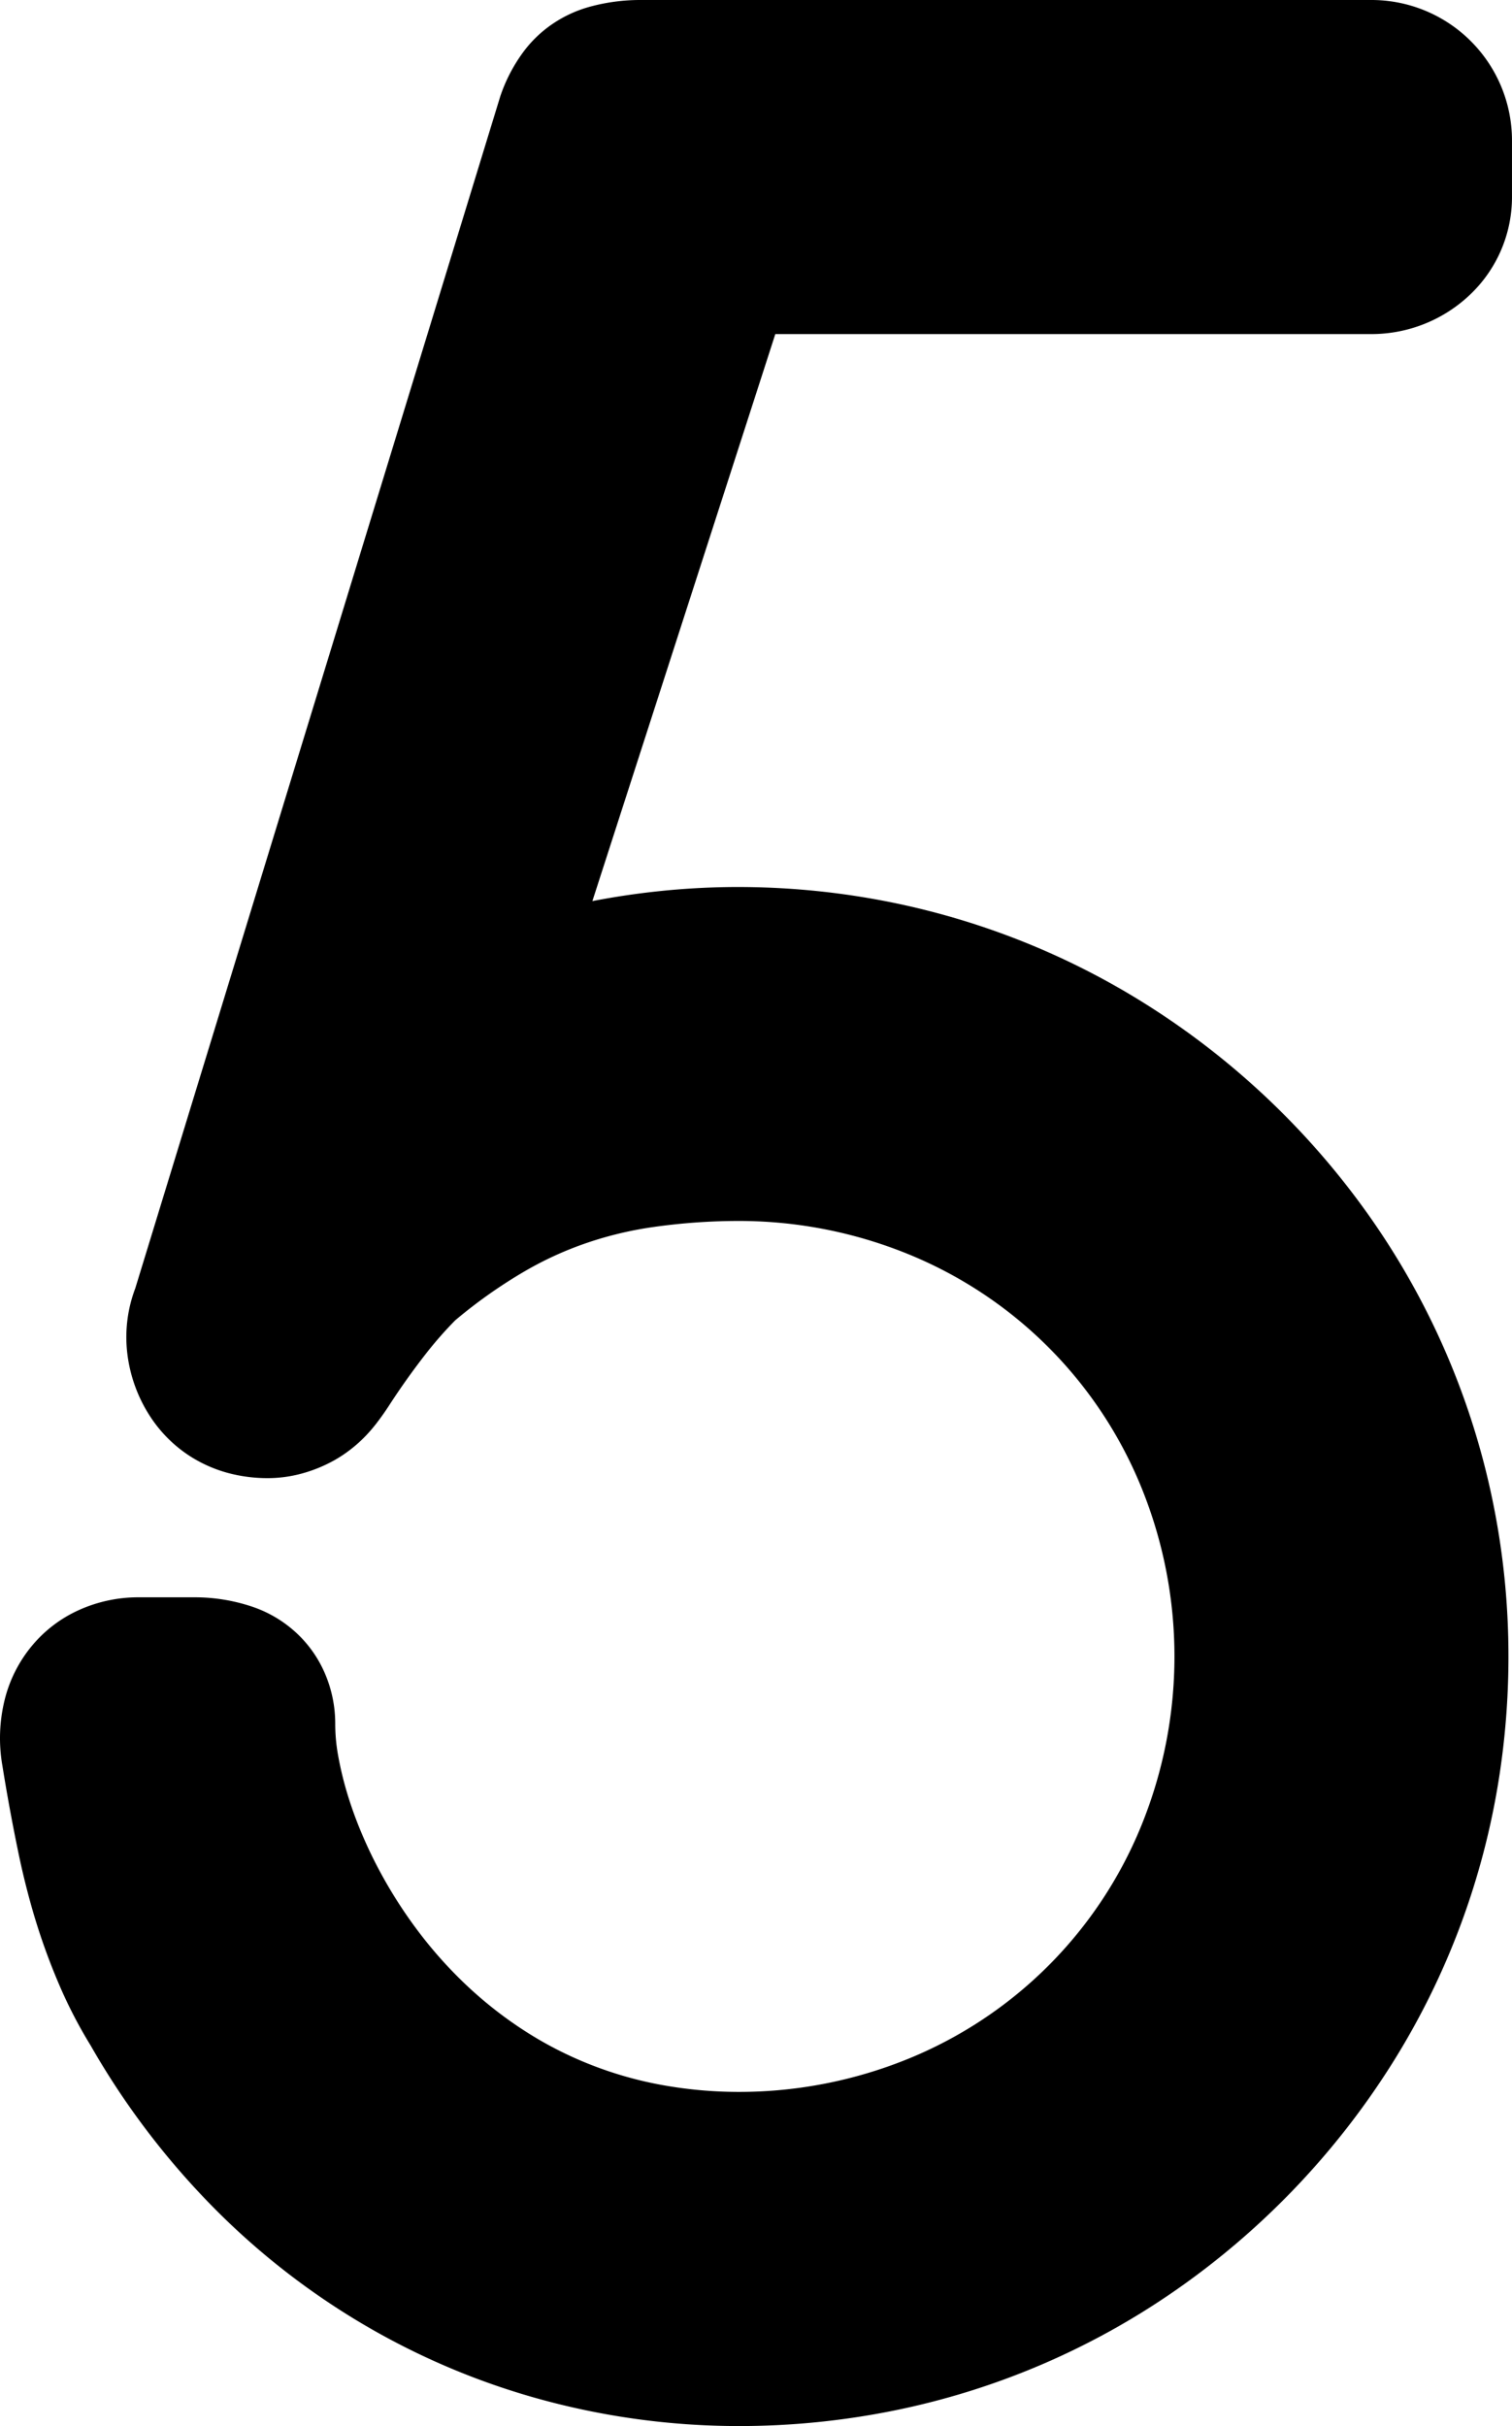 <svg xmlns="http://www.w3.org/2000/svg" width="49.861mm" height="80mm" viewBox="0 0 141.338 226.772">
  <g id="Zimmernummer">
      <g id="Z-21-05">
        <path fill="#000000" stroke="none" d="M128.2,0H59.828a17.837,17.837,0,0,0-4.67.623,11.684,11.684,0,0,0-3.474,1.59,11.3,11.3,0,0,0-2.841,2.749,15.048,15.048,0,0,0-2.085,4.063l-34.114,111.4a12.89,12.89,0,0,0-.744,6.086,13.779,13.779,0,0,0,2.18,5.954,12.6,12.6,0,0,0,2.1,2.439,12.357,12.357,0,0,0,2.626,1.809,12.771,12.771,0,0,0,2.921,1.074,14.379,14.379,0,0,0,3.275.378,12.2,12.2,0,0,0,3.129-.408,13.487,13.487,0,0,0,3.081-1.241,12.265,12.265,0,0,0,1.5-.988A12.875,12.875,0,0,0,34.1,134.3a14.148,14.148,0,0,0,1.038-1.19q.635-.818,1.2-1.687,1.6-2.476,3.414-4.809a36.036,36.036,0,0,1,2.8-3.2,46.367,46.367,0,0,1,6.405-4.532,32.111,32.111,0,0,1,5.935-2.717,33.919,33.919,0,0,1,6.095-1.46,56.9,56.9,0,0,1,8.091-.579,41.918,41.918,0,0,1,15.835,3.106,39.706,39.706,0,0,1,21.767,21.769,41.923,41.923,0,0,1,0,31.667,39.7,39.7,0,0,1-21.769,21.768,41.921,41.921,0,0,1-15.832,3.1,40.39,40.39,0,0,1-7.2-.647,35.427,35.427,0,0,1-6.515-1.838,35.029,35.029,0,0,1-6.13-3.1,37.7,37.7,0,0,1-5.612-4.369,40.293,40.293,0,0,1-4.575-5.122,43.413,43.413,0,0,1-3.8-6.032q-.834-1.6-1.53-3.277-.649-1.561-1.156-3.178a32.17,32.17,0,0,1-.968-3.955,16.613,16.613,0,0,1-.257-2.91,11.88,11.88,0,0,0-1.048-4.88A11.153,11.153,0,0,0,27.4,152.36a11.453,11.453,0,0,0-3.865-2.194,16.878,16.878,0,0,0-5.33-.863H12.923a13.5,13.5,0,0,0-5.588,1.211,12.234,12.234,0,0,0-4.33,3.3,12.628,12.628,0,0,0-2.568,5.068,14.937,14.937,0,0,0-.211,6.176q.669,4.176,1.534,8.318.548,2.614,1.287,5.183a59.316,59.316,0,0,0,2.5,6.991A43.734,43.734,0,0,0,8.475,191.2,73.347,73.347,0,0,0,19.72,206.1a68.8,68.8,0,0,0,14.224,11.153,68.035,68.035,0,0,0,16.791,7.076,70.18,70.18,0,0,0,18.342,2.44A73.111,73.111,0,0,0,83.668,225.3a70.588,70.588,0,0,0,26.323-11.292,73.441,73.441,0,0,0,20.155-21.148A70.684,70.684,0,0,0,140.155,166a73.49,73.49,0,0,0,.768-14.663,71.659,71.659,0,0,0-1.992-13.7,71.022,71.022,0,0,0-11.512-24.779,73.428,73.428,0,0,0-20.2-18.928A71.149,71.149,0,0,0,81.777,84.05a72.53,72.53,0,0,0-13.822-1.132q-3.142.049-6.271.374-3.174.33-6.31.935l17.1-53H128.2a13.376,13.376,0,0,0,9.337-3.8,12.575,12.575,0,0,0,3.8-9.006V13.135A13.135,13.135,0,0,0,128.2,0Z"/>
      </g>
    </g>
</svg>
